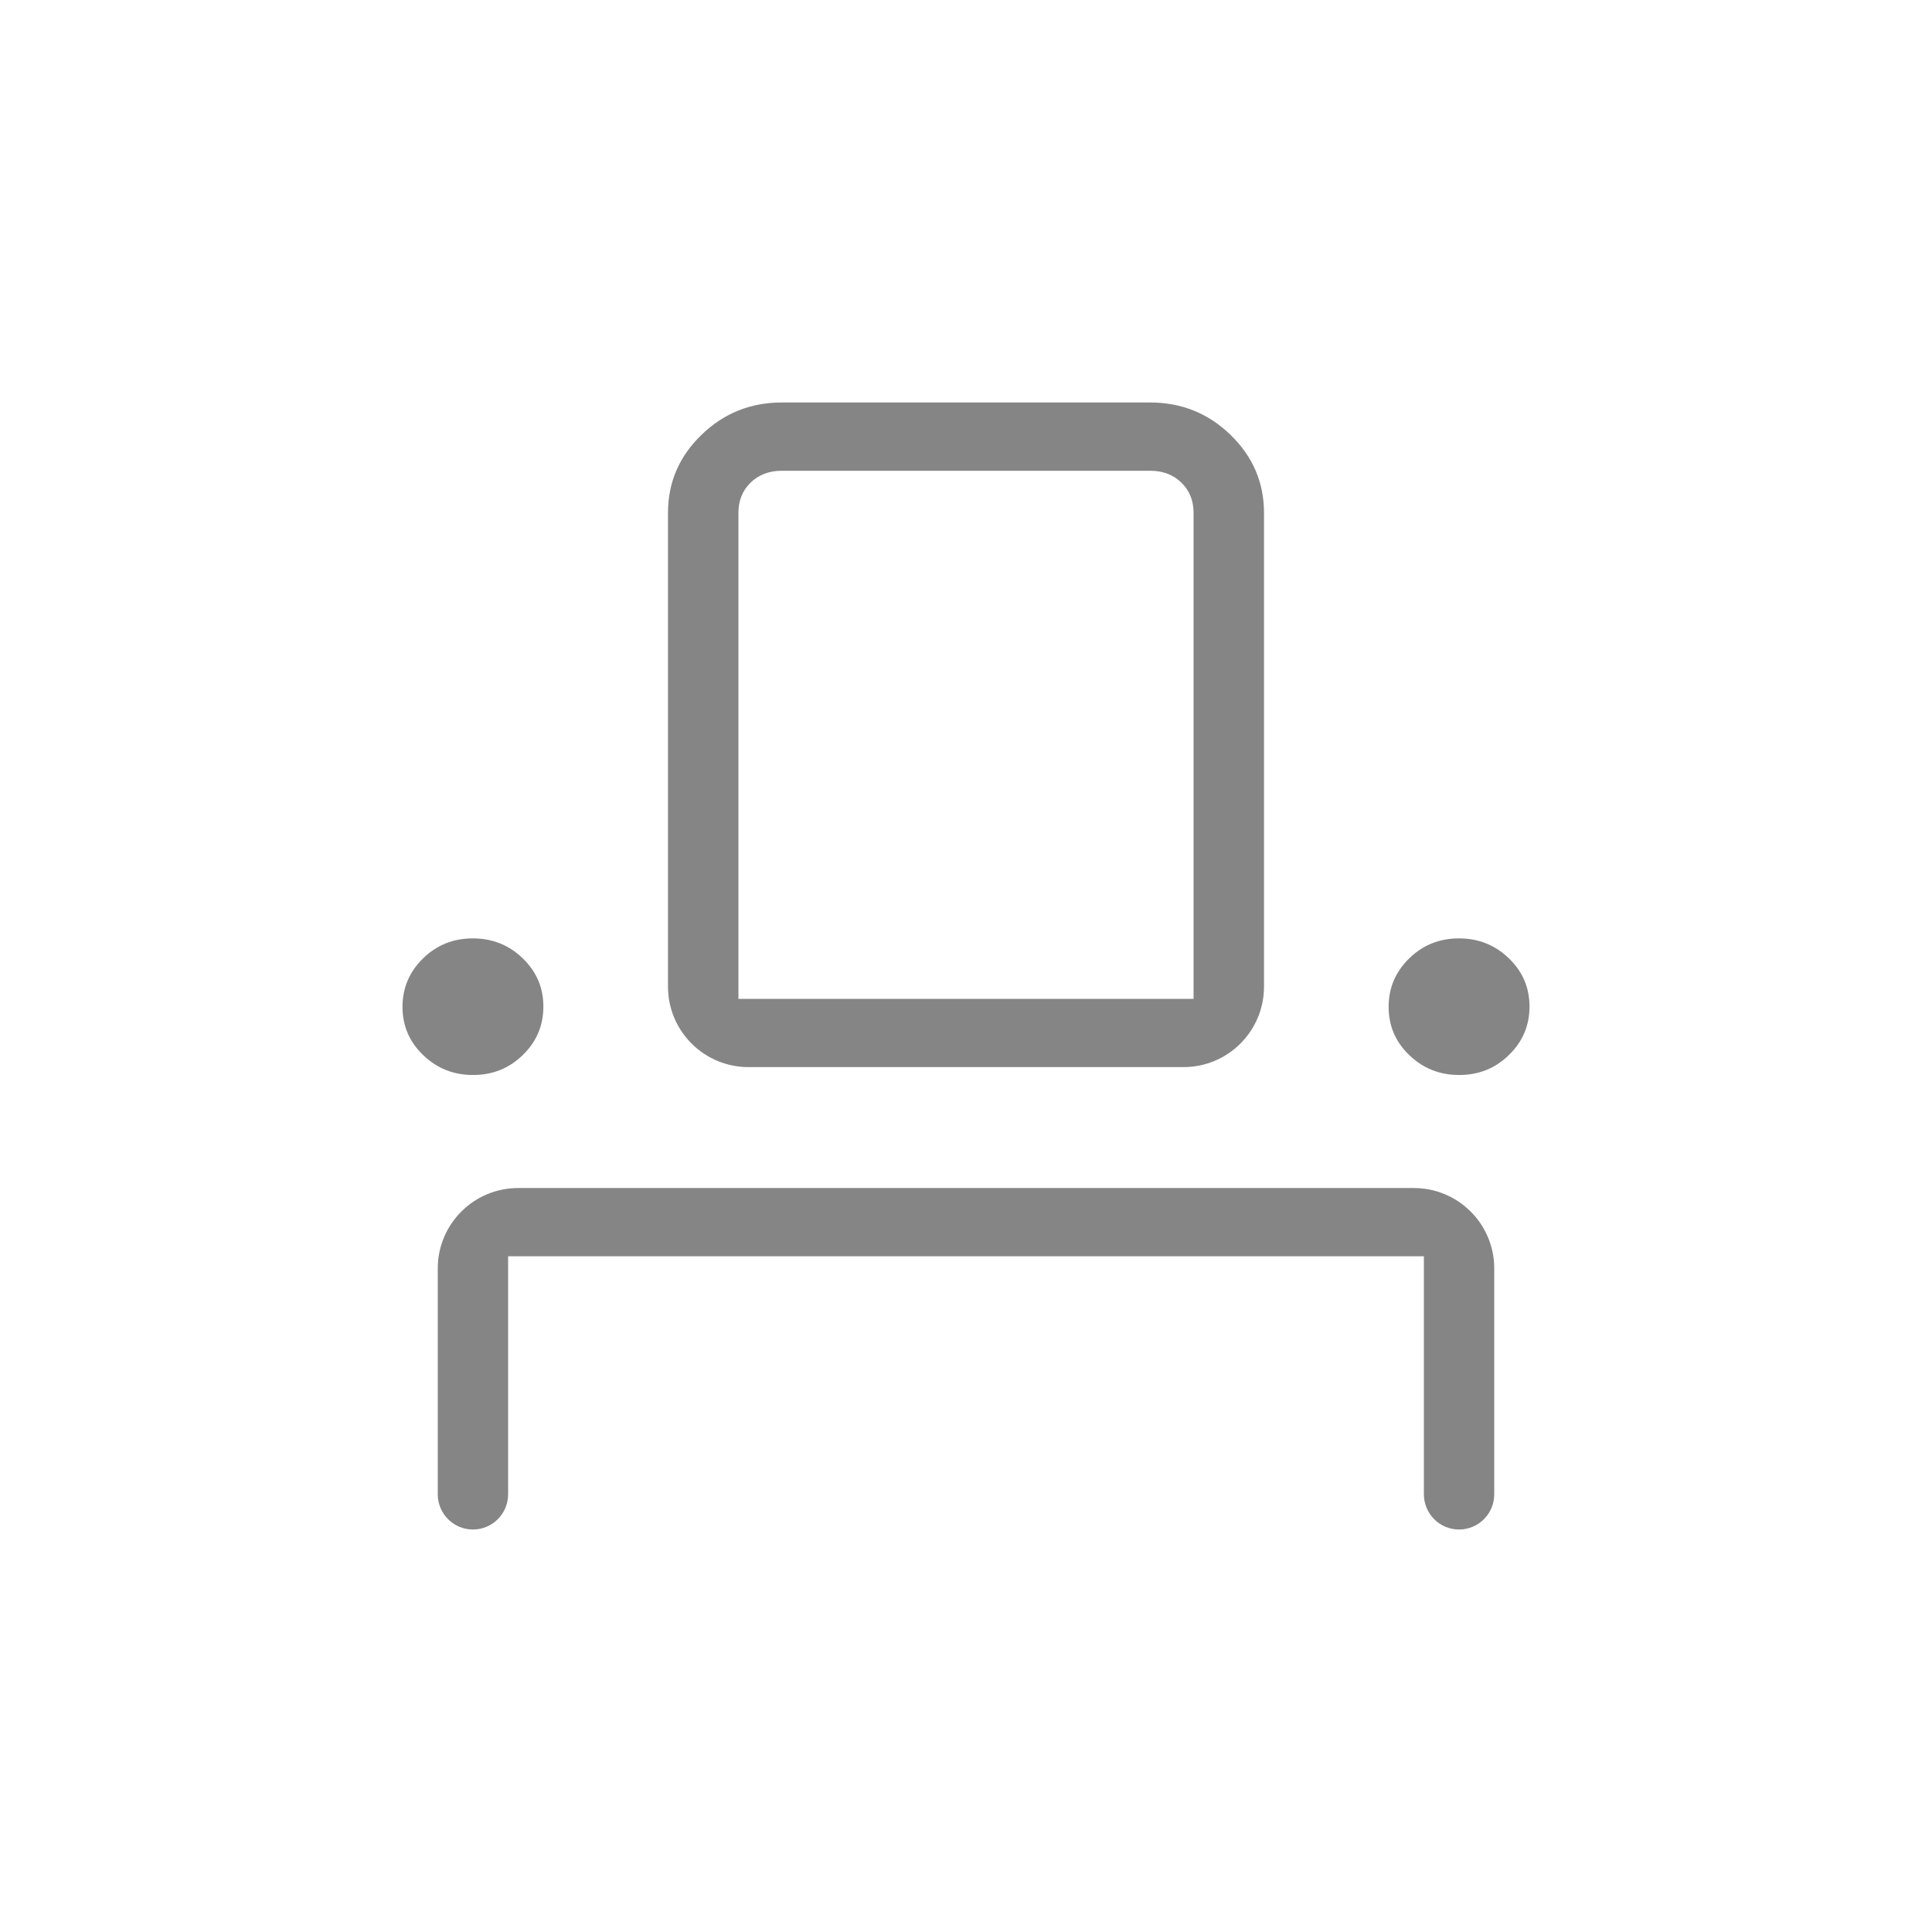 <svg width="24" height="24" viewBox="0 0 24 24" fill="none" xmlns="http://www.w3.org/2000/svg">
<mask id="mask0_913_2264" style="mask-type:alpha" maskUnits="userSpaceOnUse" x="0" y="0" width="24" height="24">
<rect width="24" height="24" fill="#D9D9D9"/>
</mask>
<g mask="url(#mask0_913_2264)">
<path d="M5.875 19C5.633 19 5.438 18.804 5.438 18.562V15.758C5.438 15.205 5.885 14.758 6.438 14.758H17.562C18.115 14.758 18.562 15.205 18.562 15.758V18.562C18.562 18.804 18.367 19 18.125 19C17.883 19 17.688 18.804 17.688 18.562V15.606H6.312V18.562C6.312 18.804 6.117 19 5.875 19ZM5.877 13.354C5.634 13.354 5.428 13.272 5.257 13.107C5.086 12.943 5 12.743 5 12.508C5 12.273 5.085 12.072 5.255 11.906C5.424 11.74 5.631 11.657 5.873 11.657C6.116 11.657 6.322 11.739 6.493 11.904C6.664 12.069 6.75 12.269 6.75 12.504C6.75 12.739 6.665 12.94 6.495 13.105C6.326 13.271 6.119 13.354 5.877 13.354ZM9.298 13.256C8.746 13.256 8.298 12.809 8.298 12.256V6.371C8.298 5.994 8.436 5.671 8.713 5.403C8.99 5.134 9.323 5 9.711 5H14.289C14.677 5 15.01 5.134 15.287 5.403C15.563 5.671 15.702 5.994 15.702 6.371V12.256C15.702 12.809 15.254 13.256 14.702 13.256H9.298ZM18.127 13.354C17.884 13.354 17.678 13.272 17.507 13.107C17.335 12.943 17.25 12.743 17.25 12.508C17.25 12.273 17.335 12.072 17.505 11.906C17.674 11.74 17.881 11.657 18.123 11.657C18.366 11.657 18.572 11.739 18.743 11.904C18.915 12.069 19 12.269 19 12.504C19 12.739 18.915 12.94 18.745 13.105C18.576 13.271 18.369 13.354 18.127 13.354ZM9.173 12.408H14.827V6.371C14.827 6.218 14.776 6.093 14.675 5.995C14.575 5.897 14.445 5.848 14.289 5.848H9.711C9.555 5.848 9.426 5.897 9.324 5.995C9.224 6.093 9.173 6.218 9.173 6.371V12.408Z" fill="#858585"/>
</g>
</svg>
